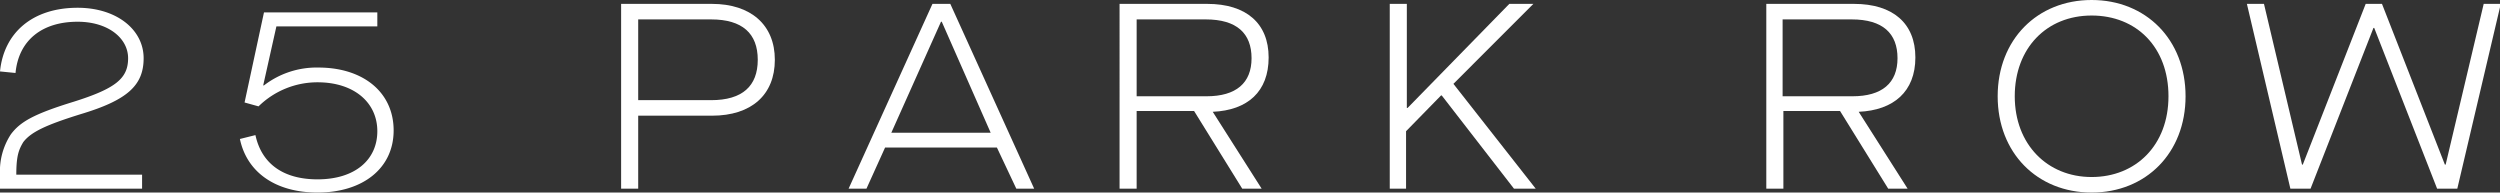 <svg id="Layer_1" data-name="Layer 1" xmlns="http://www.w3.org/2000/svg" viewBox="0 0 322 24.8">
  <rect x="0" y="0" width="322" height="24.8" fill="#333333" stroke="none"/>
  <title>25parkrow_logo_white-01</title>
  <g fill="#FFFFFF">
    <path d="M2.1,22.5H18.3v1.8H0V22.5a8.69,8.69,0,0,1,1.4-5.2c1.2-1.6,2.9-2.6,8.1-4.2,5.4-1.7,7-3,7-5.6S13.9,2.8,10,2.8c-4.6,0-7.6,2.4-8,6.6L0,9.2C.5,4.2,4.2,1,10,1c5,0,8.5,2.8,8.5,6.5,0,3.5-2.1,5.4-8.1,7.2C5.9,16.1,4,17,3,18.3,2.4,19.3,2.1,20.1,2.1,22.5Z"/>
    <path d="M30.9,17.9l2-.5c.8,3.7,3.6,5.7,8,5.7,4.8,0,7.7-2.5,7.7-6.2s-3-6.3-7.7-6.3a10.83,10.83,0,0,0-7.6,3.1l-1.8-.5L34,1.6H48.6V3.4h-13L33.9,11H34a11.11,11.11,0,0,1,7-2.3c5.8,0,9.7,3.2,9.7,8.1s-4,8-9.8,8C35.5,24.8,31.8,22.2,30.9,17.9Z"/>
    <path d="M80,.5H91.7c5,0,8.1,2.7,8.1,7.2s-3,7.2-8.1,7.2H82.2v9.4H80ZM91.6,12.9c4,0,6-1.8,6-5.2s-2-5.2-6-5.2H82.2V12.9Z"/>
    <path d="M128.4,19H114l-2.4,5.3h-2.3L120.1.5h2.3l10.8,23.8h-2.3Zm-.8-1.9L121.3,2.8h-.1l-6.4,14.3Z"/>
    <path d="M156.2,14.4l6.3,9.9H160l-6.2-10h-7.4v10h-2.2V.5h11.3c5,0,7.9,2.5,7.9,6.9s-2.7,6.8-7.2,7Zm-.8-2c3.8,0,5.8-1.7,5.8-4.9s-1.9-5-5.9-5h-8.9v9.9Z"/>
    <path d="M179,.5h2.2V13.9h.1L194.4.5h3.1L187.2,10.8l10.6,13.5H195l-9.3-12h-.1l-4.5,4.6v7.4H179Z"/>
    <path d="M239.4,14.4l6.3,9.9h-2.5l-6.2-10h-7.3v10h-2.2V.5h11.3c5,0,7.9,2.5,7.9,6.9s-2.8,6.8-7.3,7Zm-.8-2c3.8,0,5.8-1.7,5.8-4.9s-1.9-5-5.9-5h-8.9v9.9Z"/>
    <path d="M257.3,12.4c0-7.3,5.1-12.4,12.1-12.4s12.1,5.1,12.1,12.4-5.1,12.4-12.1,12.4S257.3,19.7,257.3,12.4Zm22,0c0-6.3-4.1-10.4-9.9-10.4s-9.9,4.2-9.9,10.4,4.2,10.4,9.9,10.4S279.3,18.7,279.3,12.4Z"/>
    <path d="M289.4.5h2.2l4.9,20.7h.1L304.7.5h2.1l8.1,20.7h.1L319.9.5h2.2l-5.6,23.8h-2.6L305.8,3.6h-.1l-8.1,20.7H295Z"/>
  </g>
</svg>
